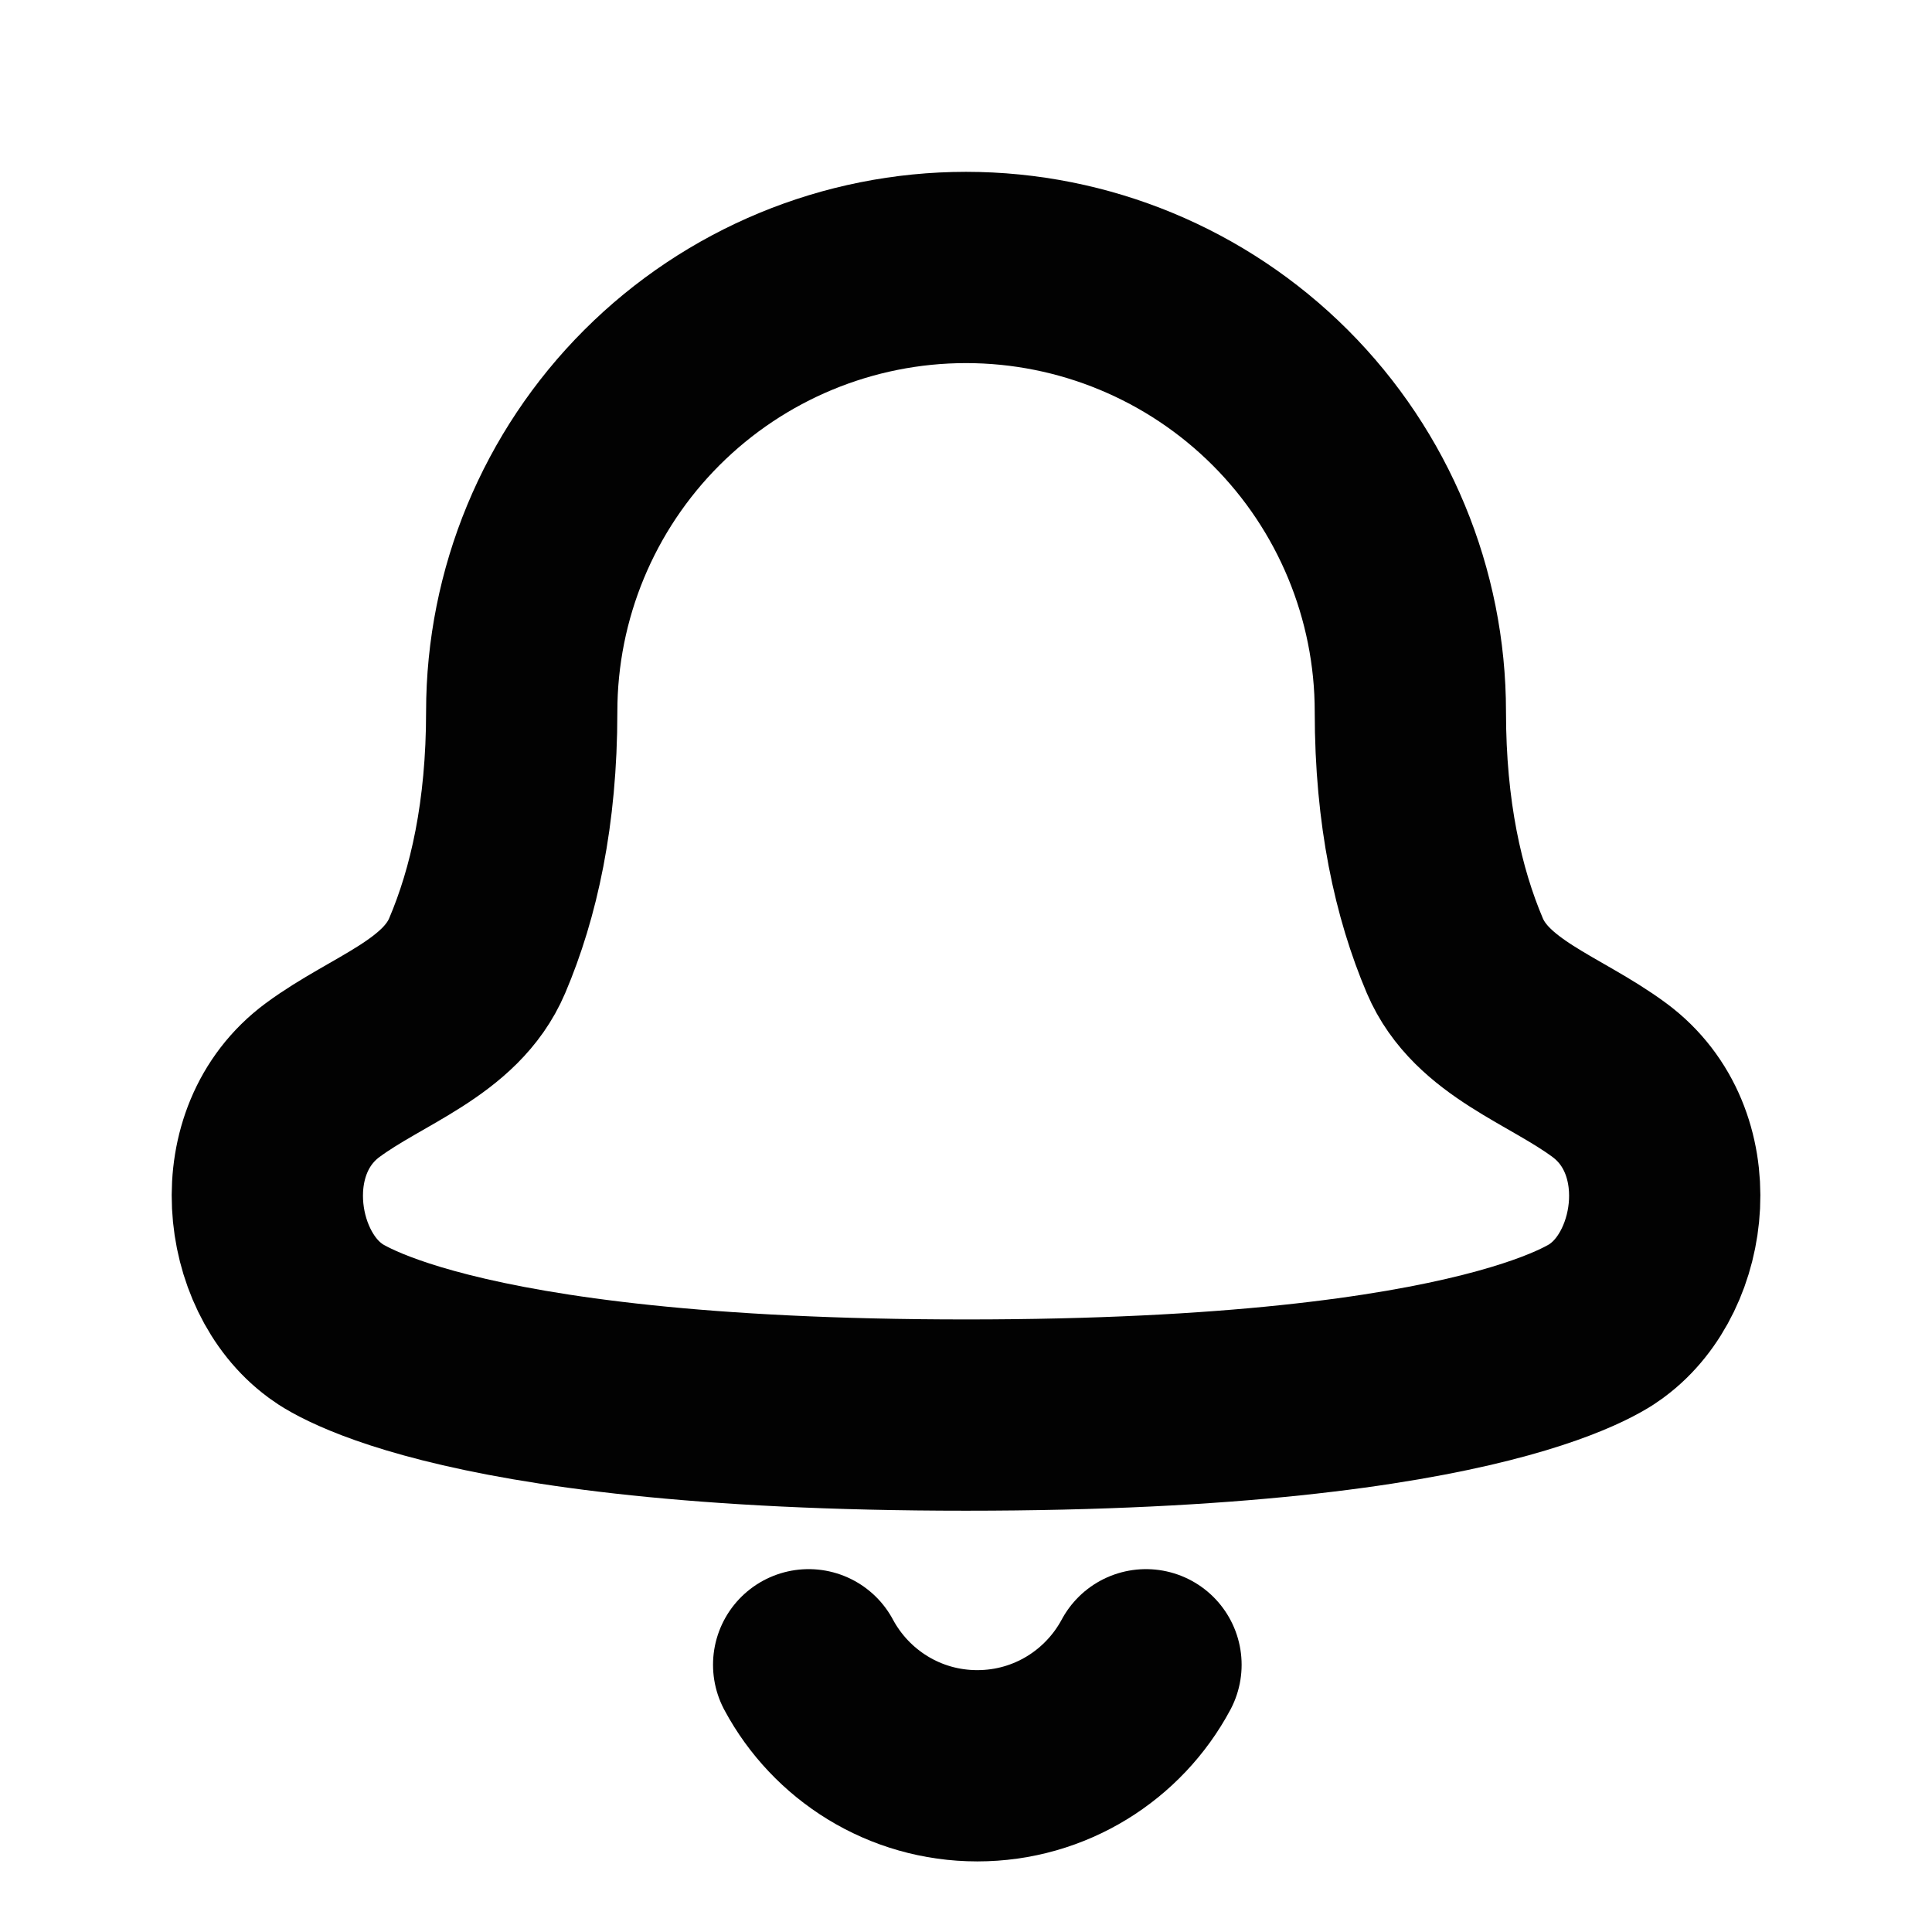 <svg width="25" height="25" viewBox="0 0 25 25" fill="none" xmlns="http://www.w3.org/2000/svg">
<path d="M8.435 5.145C9.513 4.067 10.975 3.461 12.5 3.461C14.025 3.461 15.487 4.067 16.566 5.145C17.644 6.223 18.25 7.685 18.25 9.21C18.25 10.525 18.482 11.558 18.825 12.366C19.17 13.177 20.119 13.453 20.826 13.977C21.883 14.759 21.679 16.433 20.8 17.083C20.8 17.083 19.381 18.311 12.5 18.311C5.619 18.311 4.201 17.083 4.201 17.083C3.322 16.433 3.118 14.759 4.174 13.977C4.882 13.453 5.83 13.177 6.175 12.366C6.519 11.558 6.751 10.525 6.751 9.21C6.751 7.685 7.357 6.223 8.435 5.145Z" stroke="#020202" stroke-width="2.475" stroke-linecap="round" stroke-linejoin="round"/>
<path d="M10.464 21.542C10.881 22.32 11.702 22.849 12.646 22.849C13.591 22.849 14.412 22.32 14.829 21.542" stroke="#020202" stroke-width="2.475" stroke-linecap="round" stroke-linejoin="round"/>
</svg>
